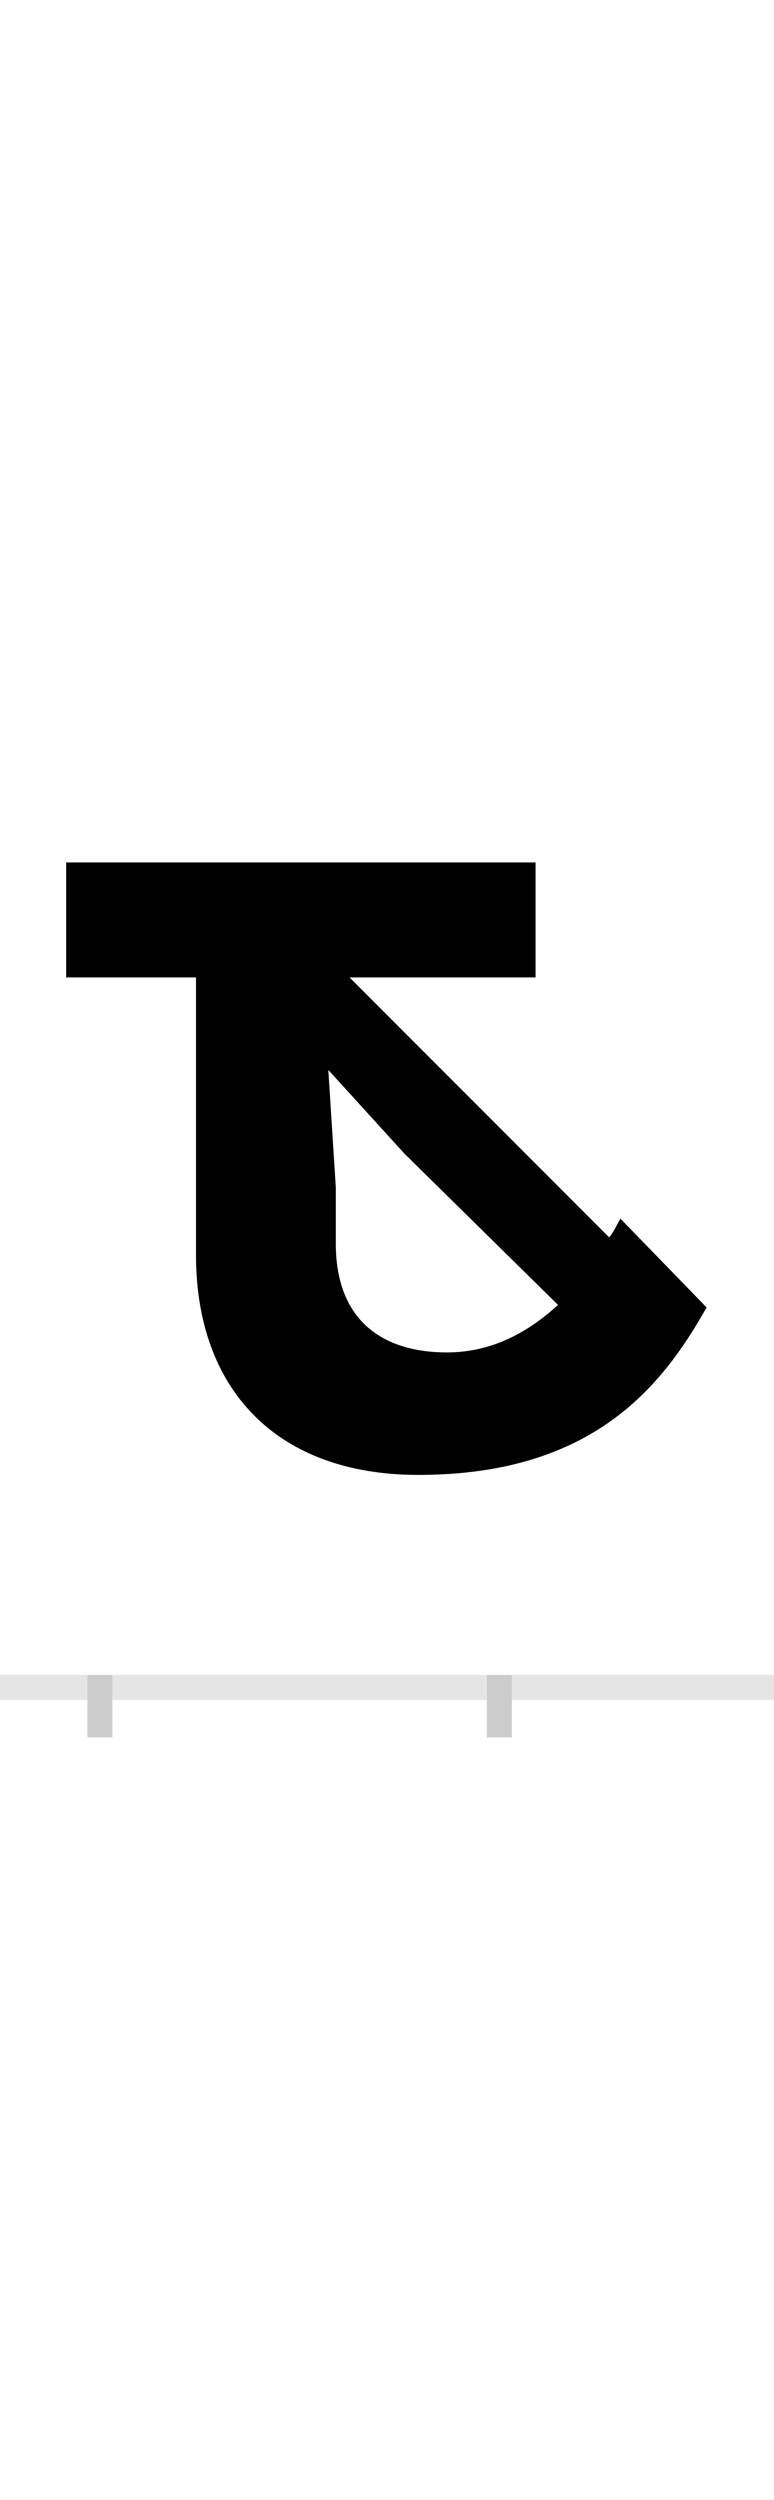 <?xml version="1.0" encoding="UTF-8"?>
<svg height="200.0" version="1.1" width="62.0" xmlns="http://www.w3.org/2000/svg" xmlns:xlink="http://www.w3.org/1999/xlink">
 <rect width="100%" height="100%" fill="#808080" stroke="none"/>
 <path d="M0,0 l62,0 l0,200 l-62,0 Z M0,0" fill="rgb(255,255,255)" transform="matrix(1,0,0,-1,0.0,200.0)"/>
 <path d="M0,0 l62,0" fill="none" stroke="rgb(229,229,229)" stroke-width="2" transform="matrix(1,0,0,-1,0.0,135.0)"/>
 <path d="M0,1 l0,-5" fill="none" stroke="rgb(204,204,204)" stroke-width="2" transform="matrix(1,0,0,-1,8.0,135.0)"/>
 <path d="M0,1 l0,-5" fill="none" stroke="rgb(204,204,204)" stroke-width="2" transform="matrix(1,0,0,-1,40.0,135.0)"/>
 <path d="M255,170 c139,0,195,70,231,134 l-69,71 c-3,-5,-5,-10,-9,-15 l-208,208 l149,0 l0,92 l-376,0 l0,-92 l104,0 l0,-222 c0,-108,65,-176,178,-176 Z M278,268 c-52,0,-89,26,-89,87 l0,45 l-6,94 l61,-67 l123,-121 c-23,-21,-52,-38,-89,-38 Z M278,268" fill="rgb(0,0,0)" transform="matrix(0.1,0.0,0.0,-0.1,8.0,135.0)"/>
</svg>
